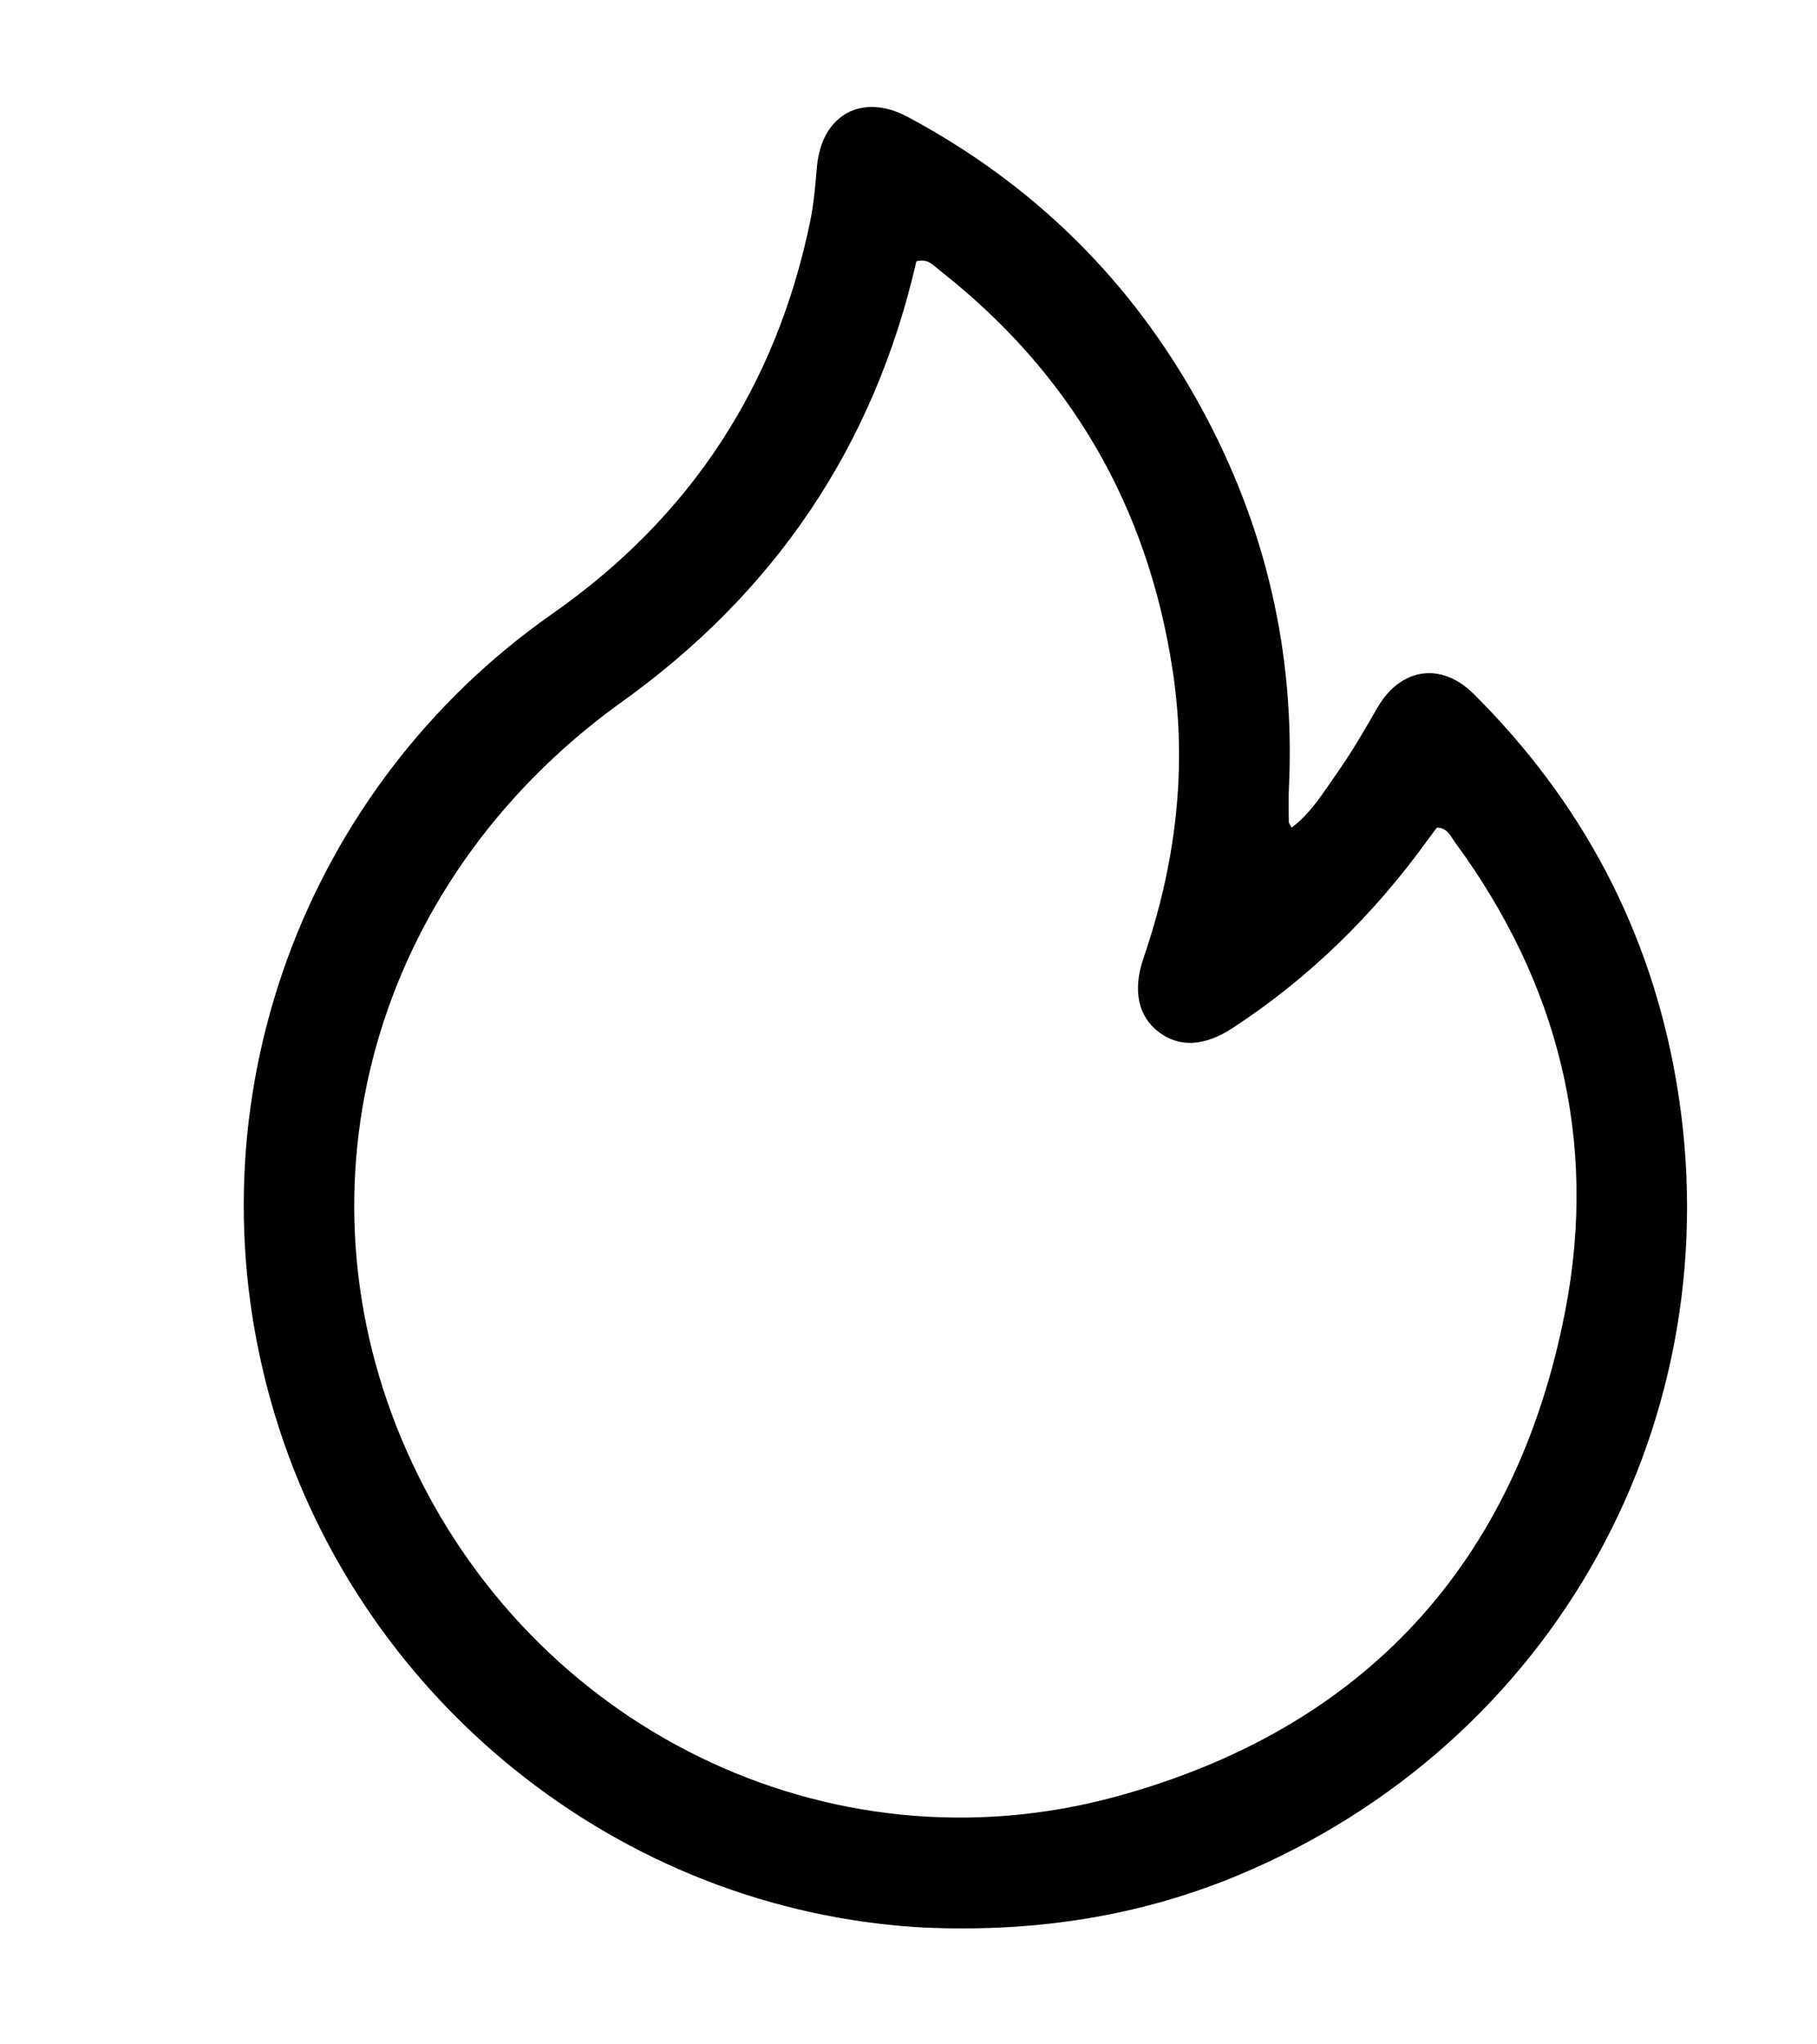 <svg version="1.1" id="Layer_1" xmlns="http://www.w3.org/2000/svg" xmlns:xlink="http://www.w3.org/1999/xlink" x="0px" y="0px"
	 width="100%" viewBox="0 0 384 432" enable-background="new 0 0 384 432" xml:space="preserve">
<path fill="#000000" opacity="1" stroke="none" 
	d="
M195.111,407.308 
	C130.514,403.782 74.858,358.405 57.306,296.296 
	C39.302,232.591 64.409,166.299 116.758,129.678 
	C145.944,109.26 164.106,81.492 171.261,46.591 
	C172.026,42.858 172.31,39.016 172.652,35.21 
	C173.635,24.286 182.13,19.514 191.822,24.696 
	C218.547,38.985 239.247,59.416 253.785,86.028 
	C267.523,111.174 273.776,138.061 272.389,166.707 
	C272.276,169.034 272.351,171.371 272.38,173.703 
	C272.383,173.982 272.649,174.258 272.975,174.884 
	C277.074,171.813 279.622,167.526 282.422,163.566 
	C285.589,159.087 288.351,154.309 291.098,149.551 
	C295.958,141.134 304.543,139.769 311.44,146.632 
	C334.322,169.402 348.81,196.649 354.264,228.495 
	C366.487,299.859 328.582,368.436 261.552,396.31 
	C240.455,405.083 218.368,408.365 195.111,407.308 
M130.459,149.011 
	C78.95,186.624 60.978,250.583 86.088,306.919 
	C111.951,364.945 174.935,396.285 235.924,379.625 
	C288.223,365.338 320.41,330.444 330.776,277.098 
	C337.793,240.991 329.334,207.689 307.473,177.959 
	C306.538,176.688 305.918,174.918 303.678,174.878 
	C303.032,175.742 302.331,176.654 301.657,177.585 
	C290.313,193.268 276.731,206.632 260.501,217.24 
	C254.506,221.159 249.16,221.39 244.788,218.007 
	C240.512,214.697 239.359,209.187 241.653,202.493 
	C248.446,182.672 251.002,162.524 247.817,141.601 
	C242.521,106.819 226.133,78.704 198.501,57.062 
	C197.265,56.095 196.155,54.593 193.669,55.219 
	C184.746,94.132 163.841,125.382 130.459,149.011 
z"/>
</svg>